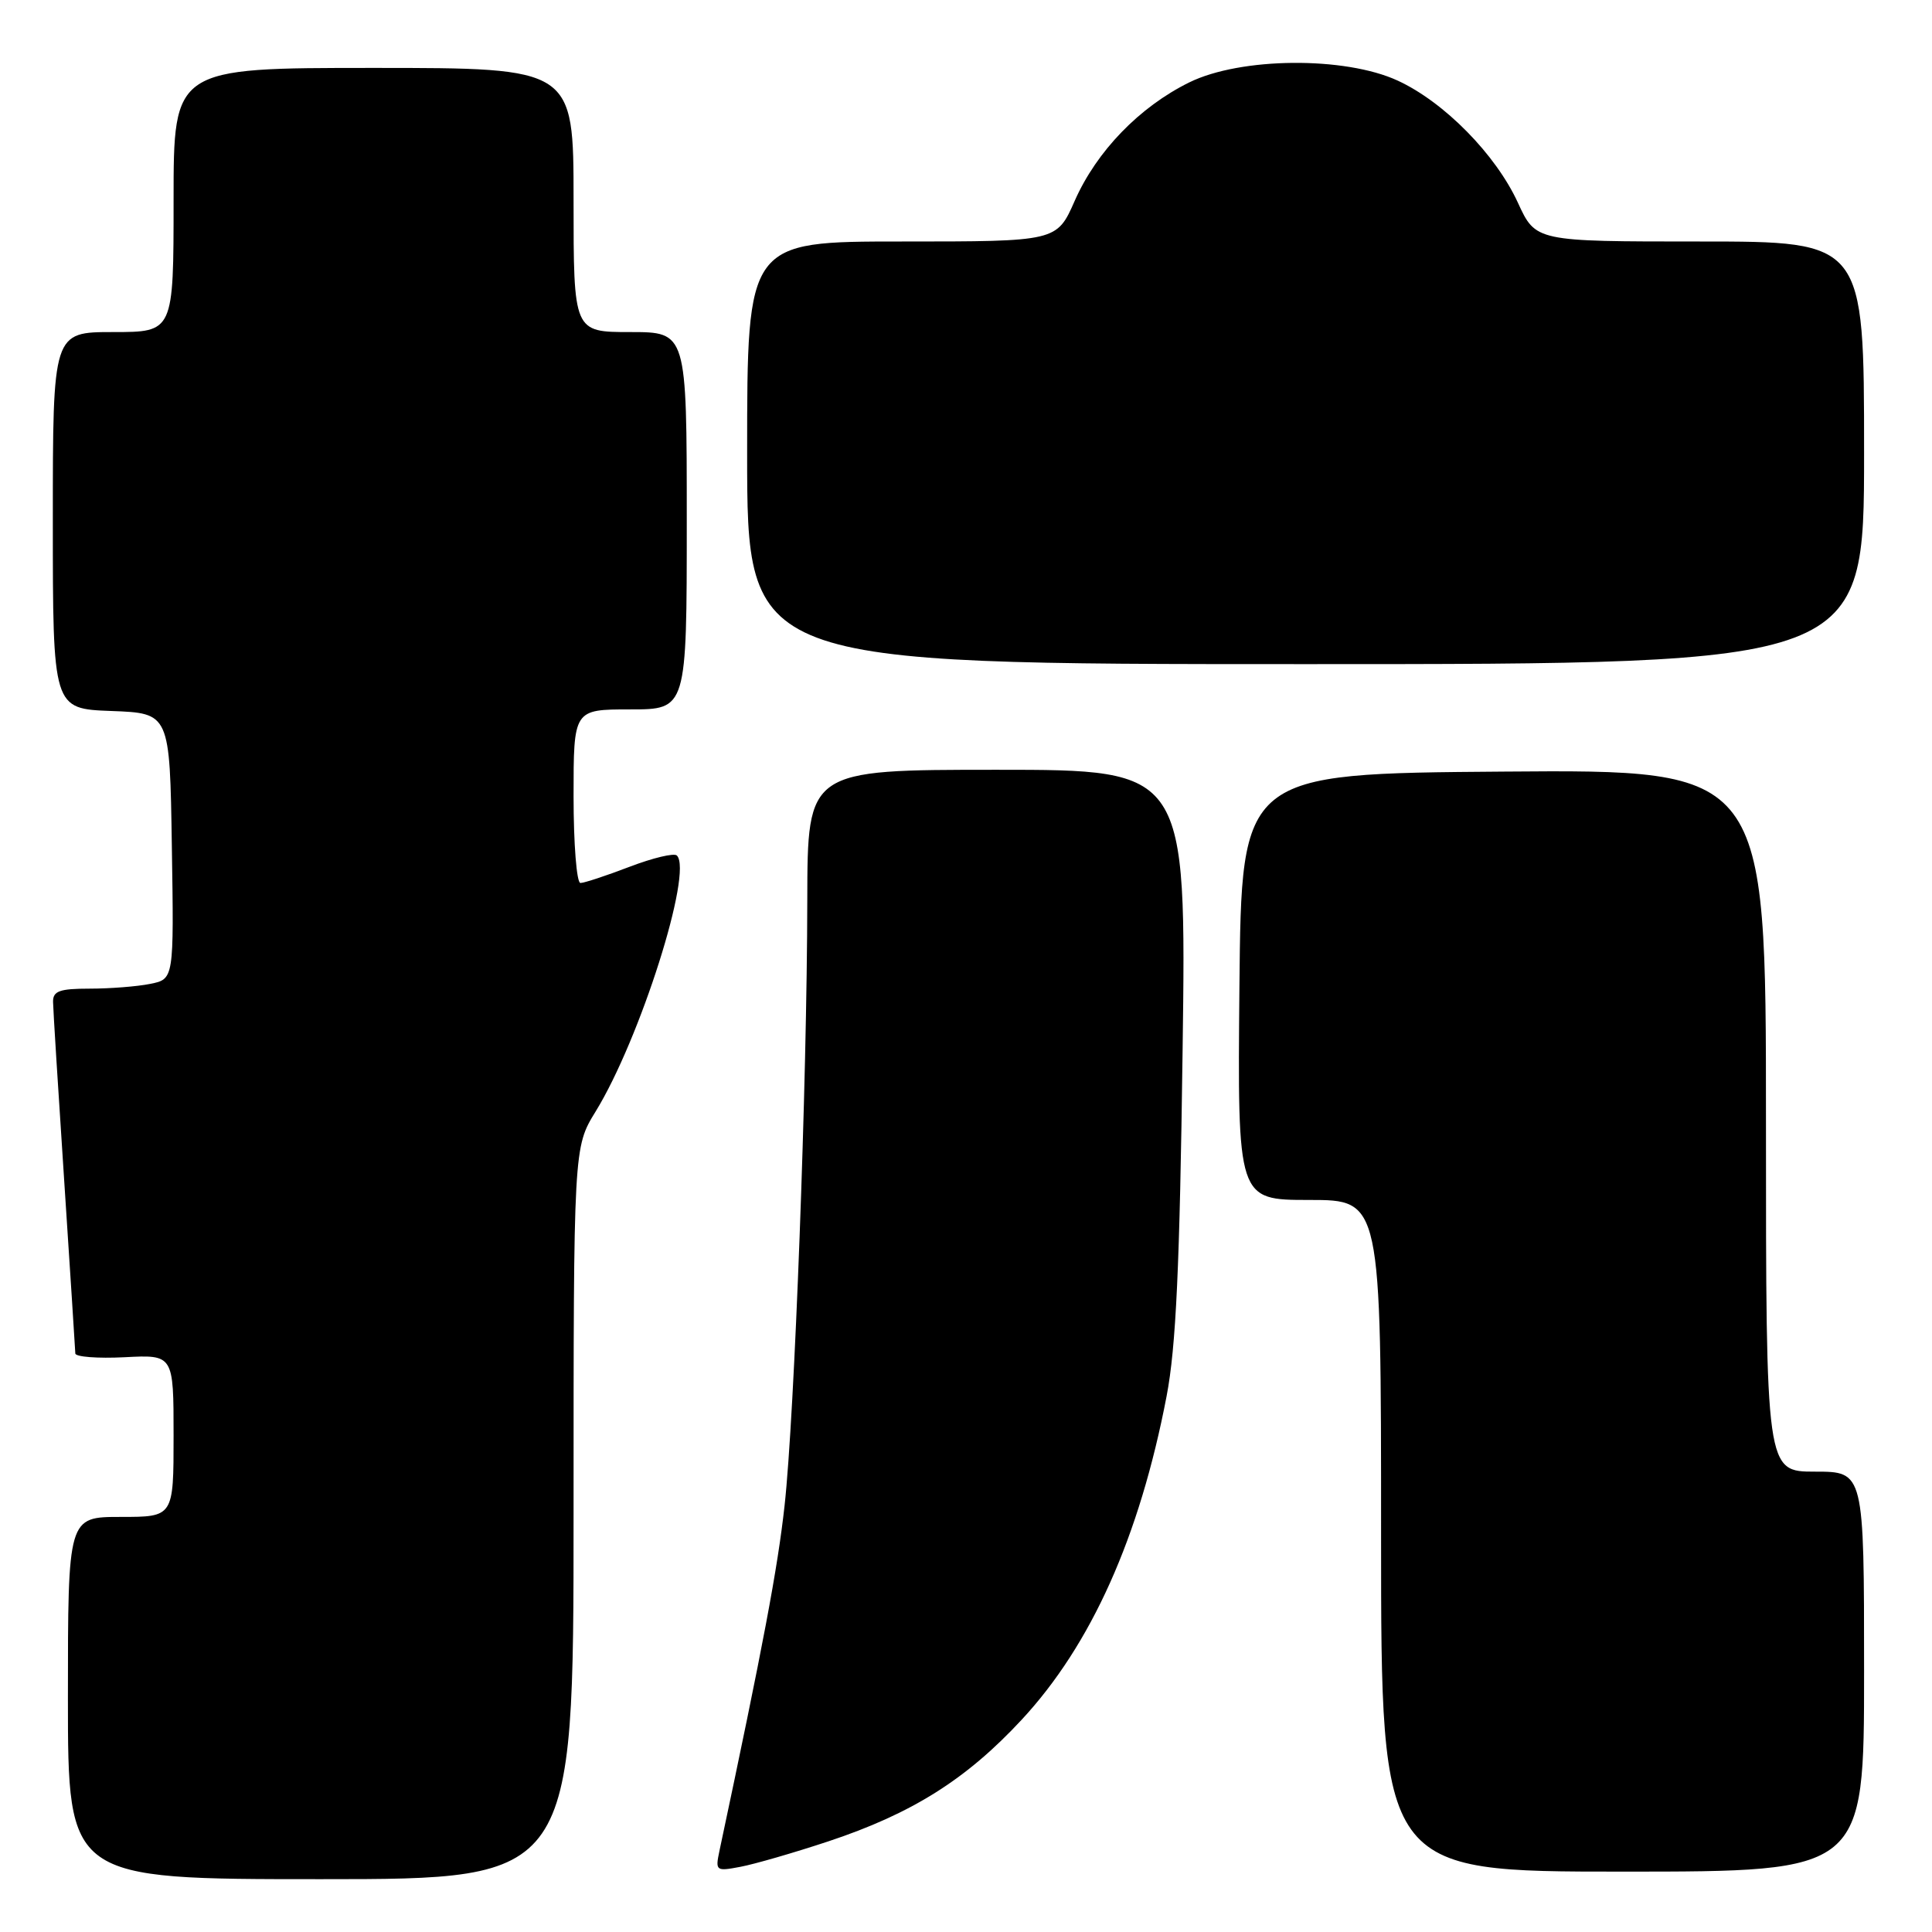 <?xml version="1.0" encoding="UTF-8" standalone="no"?>
<!DOCTYPE svg PUBLIC "-//W3C//DTD SVG 1.1//EN" "http://www.w3.org/Graphics/SVG/1.1/DTD/svg11.dtd" >
<svg xmlns="http://www.w3.org/2000/svg" xmlns:xlink="http://www.w3.org/1999/xlink" version="1.1" viewBox="0 0 256 256">
 <g >
 <path fill="currentColor"
d=" M 76.00 200.52 C 76.00 152.03 76.00 152.03 78.93 147.27 C 84.80 137.72 91.85 115.52 89.69 113.36 C 89.33 113.00 86.52 113.67 83.43 114.85 C 80.35 116.03 77.41 117.00 76.91 117.00 C 76.41 117.00 76.00 111.83 76.00 105.50 C 76.00 94.00 76.00 94.00 83.50 94.00 C 91.00 94.00 91.00 94.00 91.00 69.00 C 91.00 44.00 91.00 44.00 83.50 44.00 C 76.00 44.00 76.00 44.00 76.00 26.50 C 76.00 9.00 76.00 9.00 49.50 9.00 C 23.00 9.00 23.00 9.00 23.00 26.50 C 23.00 44.00 23.00 44.00 15.00 44.00 C 7.00 44.00 7.00 44.00 7.00 68.96 C 7.00 93.92 7.00 93.92 14.75 94.21 C 22.50 94.50 22.50 94.50 22.77 112.12 C 23.05 129.74 23.05 129.74 19.90 130.37 C 18.17 130.72 14.56 131.00 11.87 131.00 C 7.89 131.00 7.01 131.32 7.03 132.75 C 7.04 133.71 7.71 144.40 8.51 156.50 C 9.30 168.60 9.97 178.88 9.98 179.34 C 9.99 179.79 12.93 180.02 16.50 179.84 C 23.00 179.50 23.00 179.50 23.00 190.25 C 23.00 201.00 23.00 201.00 16.00 201.00 C 9.00 201.00 9.00 201.00 9.00 225.00 C 9.00 249.00 9.00 249.00 42.50 249.00 C 76.00 249.00 76.00 249.00 76.00 200.52 Z  M 109.73 244.00 C 120.82 240.32 128.02 235.80 135.36 227.89 C 144.59 217.96 151.01 203.64 154.58 185.00 C 155.83 178.47 156.32 167.87 156.70 139.25 C 157.20 102.00 157.20 102.00 132.10 102.00 C 107.00 102.00 107.00 102.00 106.97 119.25 C 106.94 143.34 105.28 187.55 103.96 199.50 C 103.04 207.84 101.14 217.93 95.33 245.25 C 94.77 247.91 94.86 247.98 98.12 247.36 C 99.98 247.01 105.20 245.50 109.73 244.00 Z  M 247.00 221.50 C 247.00 195.00 247.00 195.00 240.50 195.00 C 234.00 195.00 234.00 195.00 234.00 148.49 C 234.00 101.97 234.00 101.97 199.25 102.24 C 164.50 102.50 164.50 102.50 164.23 130.75 C 163.97 159.00 163.97 159.00 173.48 159.00 C 183.00 159.00 183.00 159.00 183.00 203.50 C 183.00 248.00 183.00 248.00 215.00 248.00 C 247.00 248.00 247.00 248.00 247.00 221.50 Z  M 247.00 60.00 C 247.00 32.00 247.00 32.00 225.24 32.00 C 203.49 32.00 203.49 32.00 201.13 26.86 C 198.19 20.46 191.36 13.52 185.20 10.68 C 178.19 7.45 164.39 7.57 157.58 10.92 C 150.99 14.17 145.32 20.02 142.41 26.60 C 140.03 32.00 140.03 32.00 119.51 32.00 C 99.00 32.00 99.00 32.00 99.00 60.00 C 99.00 88.00 99.00 88.00 173.00 88.00 C 247.00 88.00 247.00 88.00 247.00 60.00 Z "/>
</g>
</svg>